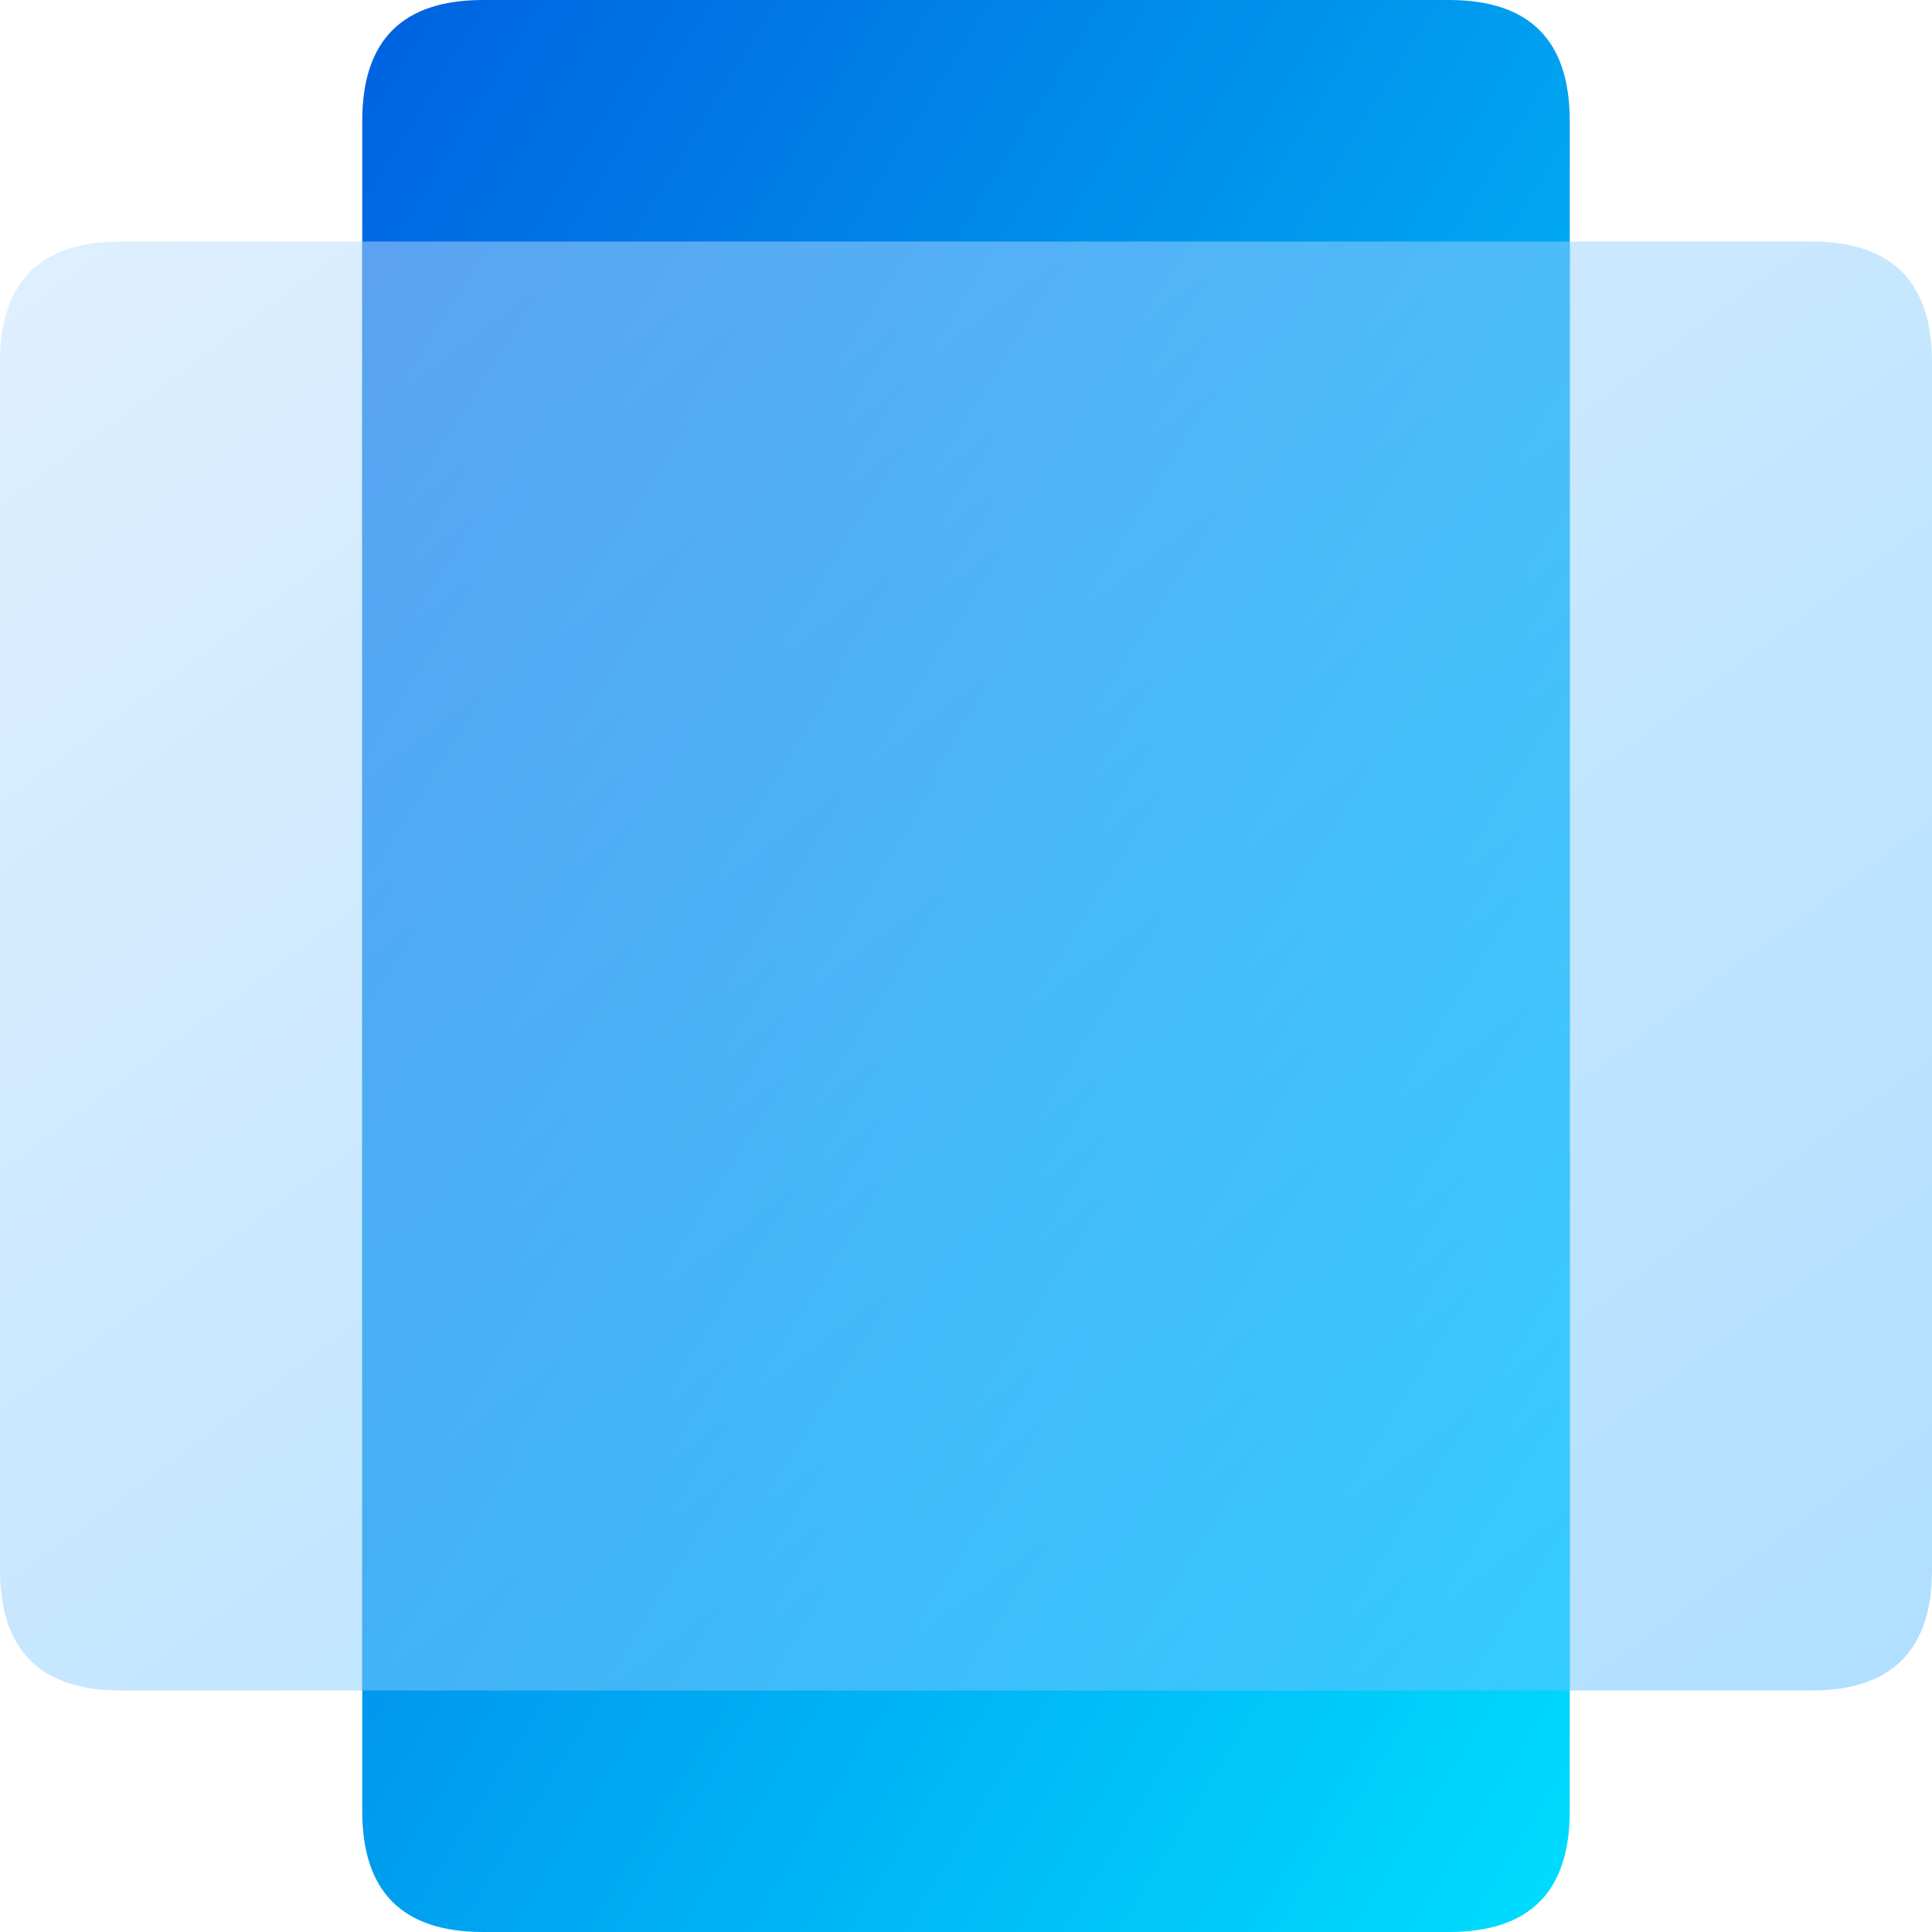<?xml version="1.0" encoding="UTF-8" standalone="no"?>
<svg viewBox="0 0 16 16" width="16" height="16" version="1.1" id="svg25" sodipodi:docname="ftu.svg"
  inkscape:version="1.1.2 (0a00cf5339, 2022-02-04)" xmlns:inkscape="http://www.inkscape.org/namespaces/inkscape"
  xmlns:sodipodi="http://sodipodi.sourceforge.net/DTD/sodipodi-0.dtd" xmlns="http://www.w3.org/2000/svg"
  xmlns:svg="http://www.w3.org/2000/svg" xmlns:rdf="http://www.w3.org/1999/02/22-rdf-syntax-ns#"
  xmlns:cc="http://creativecommons.org/ns#" xmlns:dc="http://purl.org/dc/elements/1.1/"
  xmlns:xlink="http://www.w3.org/1999/xlink">
  <defs id="defs29">
    <filter style="color-interpolation-filters:sRGB;" inkscape:label="Drop Shadow" id="filter848">
      <feFlood flood-opacity="0.251" flood-color="rgb(0,0,0)" result="flood" id="feFlood838" />
      <feComposite in="flood" in2="SourceGraphic" operator="in" result="composite1" id="feComposite840" />
      <feGaussianBlur in="composite1" stdDeviation="0.5" result="blur" id="feGaussianBlur842" />
      <feOffset dx="0" dy="0.5" result="offset" id="feOffset844" />
      <feComposite in="SourceGraphic" in2="offset" operator="over" result="composite2" id="feComposite846" />
    </filter>
    <filter style="color-interpolation-filters:sRGB;" inkscape:label="Drop Shadow" id="filter860">
      <feFlood flood-opacity="0.251" flood-color="rgb(0,0,0)" result="flood" id="feFlood850" />
      <feComposite in="flood" in2="SourceGraphic" operator="in" result="composite1" id="feComposite852" />
      <feGaussianBlur in="composite1" stdDeviation="0.5" result="blur" id="feGaussianBlur854" />
      <feOffset dx="0" dy="0.5" result="offset" id="feOffset856" />
      <feComposite in="SourceGraphic" in2="offset" operator="over" result="composite2" id="feComposite858" />
    </filter>
    <filter style="color-interpolation-filters:sRGB;" inkscape:label="Drop Shadow" id="filter872">
      <feFlood flood-opacity="0.251" flood-color="rgb(0,0,0)" result="flood" id="feFlood862" />
      <feComposite in="flood" in2="SourceGraphic" operator="out" result="composite1" id="feComposite864" />
      <feGaussianBlur in="composite1" stdDeviation="0.5" result="blur" id="feGaussianBlur866" />
      <feOffset dx="0" dy="0.5" result="offset" id="feOffset868" />
      <feComposite in="offset" in2="SourceGraphic" operator="atop" result="fbSourceGraphic" id="feComposite870" />
      <feColorMatrix result="fbSourceGraphicAlpha" in="fbSourceGraphic"
        values="0 0 0 -1 0 0 0 0 -1 0 0 0 0 -1 0 0 0 0 1 0" id="feColorMatrix886" />
      <feFlood id="feFlood888" flood-opacity="0.251" flood-color="rgb(255,255,255)" result="flood"
        in="fbSourceGraphic" />
      <feComposite in2="fbSourceGraphic" id="feComposite890" in="flood" operator="out" result="composite1" />
      <feGaussianBlur id="feGaussianBlur892" in="composite1" stdDeviation="0.5" result="blur" />
      <feOffset id="feOffset894" dx="0" dy="-0.5" result="offset" />
      <feComposite in2="fbSourceGraphic" id="feComposite896" in="offset" operator="atop" result="composite2" />
    </filter>
    <filter style="color-interpolation-filters:sRGB;" inkscape:label="Drop Shadow" id="filter53" x="-0.15" y="-0.15"
      width="1.3" height="1.363">
      <feFlood flood-opacity="0.125" flood-color="rgb(0,0,0)" result="flood" id="feFlood43" />
      <feComposite in="flood" in2="SourceGraphic" operator="in" result="composite1" id="feComposite45" />
      <feGaussianBlur in="composite1" stdDeviation="0.5" result="blur" id="feGaussianBlur47" />
      <feOffset dx="0" dy="0.5" result="offset" id="feOffset49" />
      <feComposite in="SourceGraphic" in2="offset" operator="over" result="composite2" id="feComposite51" />
    </filter>
  </defs>
  <sodipodi:namedview pagecolor="#ffffff" bordercolor="#666666" borderopacity="1" objecttolerance="10"
    gridtolerance="10" guidetolerance="10" inkscape:pageopacity="0" inkscape:pageshadow="2" inkscape:window-width="846"
    inkscape:window-height="480" id="namedview27" showgrid="false" inkscape:zoom="14.75" inkscape:cx="7.9661017"
    inkscape:cy="8" inkscape:window-x="0" inkscape:window-y="0" inkscape:window-maximized="0"
    inkscape:current-layer="svg25" inkscape:pagecheckerboard="0" />
  <linearGradient id="g0" x1="0%" y1="0%" x2="100%" y2="100%">
    <stop offset="0%" style="stop-color:#0061e0;stop-opacity:1" id="stop2" />
    <stop offset="100%" style="stop-color:#00ddff;stop-opacity:1" id="stop4" />
  </linearGradient>
  <linearGradient id="g1" x1="0%" y1="0%" x2="100%" y2="100%">
    <stop offset="0%" style="stop-color:#c0e0ff;stop-opacity:1" id="stop7" />
    <stop offset="100%" style="stop-color:#60c0ff;stop-opacity:1" id="stop9" />
  </linearGradient>
  <linearGradient id="g2" x1="0%" y1="0%" x2="100%" y2="100%">
    <stop offset="0%" style="stop-color:#ffffff;stop-opacity:1" id="stop12" />
    <stop offset="100%" style="stop-color:#a0d0ff;stop-opacity:1" id="stop14" />
  </linearGradient>
  <style id="style17">
    .ac-color {
      fill: url(#g0);
    }

    .ac-color1 {
      fill: url(#g1);
    }

    .ac-color2 {
      fill: url(#g2);
    }
  </style>
  <clipPath id="clip">
    <path d="M1 2 15 2Q16 2 16 3L16 13Q16 14 15 14L1 14Q0 14 0 13L0 3Q0 2 1 2" id="path21" />
  </clipPath>
  <filter id="blur" width="100" height="100" x="-50" y="-50">
    <!-- insert a neutral background color to prevent the backdrop showing
         through blurred regions with alpa < 1 -->
    <feFlood flood-color="#fff" result="neutral" />
    <feGaussianBlur in="SourceGraphic" stdDeviation="1" result="blurred" />
    <feMerge>
      <feMergeNode in="neutral" />
      <feMergeNode in="blurred" />
    </feMerge>
  </filter>
  <!-- group everything you want to include in the backdrop -->
  <g id="backdrop">
    <path d="M4 0 12 0Q13 0 13 1L13 15Q13 16 12 16L4 16Q3 16 3 15L3 1Q3 0 4 0" class="ac-color" id="path19" />
  </g>
  <!-- make sure the clip-path is applied after the filter -->
  <g style="clip-path: url(#clip)">
    <use xlink:href="#backdrop" style="filter: url(#blur)" />
  </g>
  <use xlink:href="#rect" style="fill:none;stroke:black" />
  <path d="M1 2 15 2Q16 2 16 3L16 13Q16 14 15 14L1 14Q0 14 0 13L0 3Q0 2 1 2" fill="url(#g1)" opacity="0.5"
    id="path21" />
</svg>